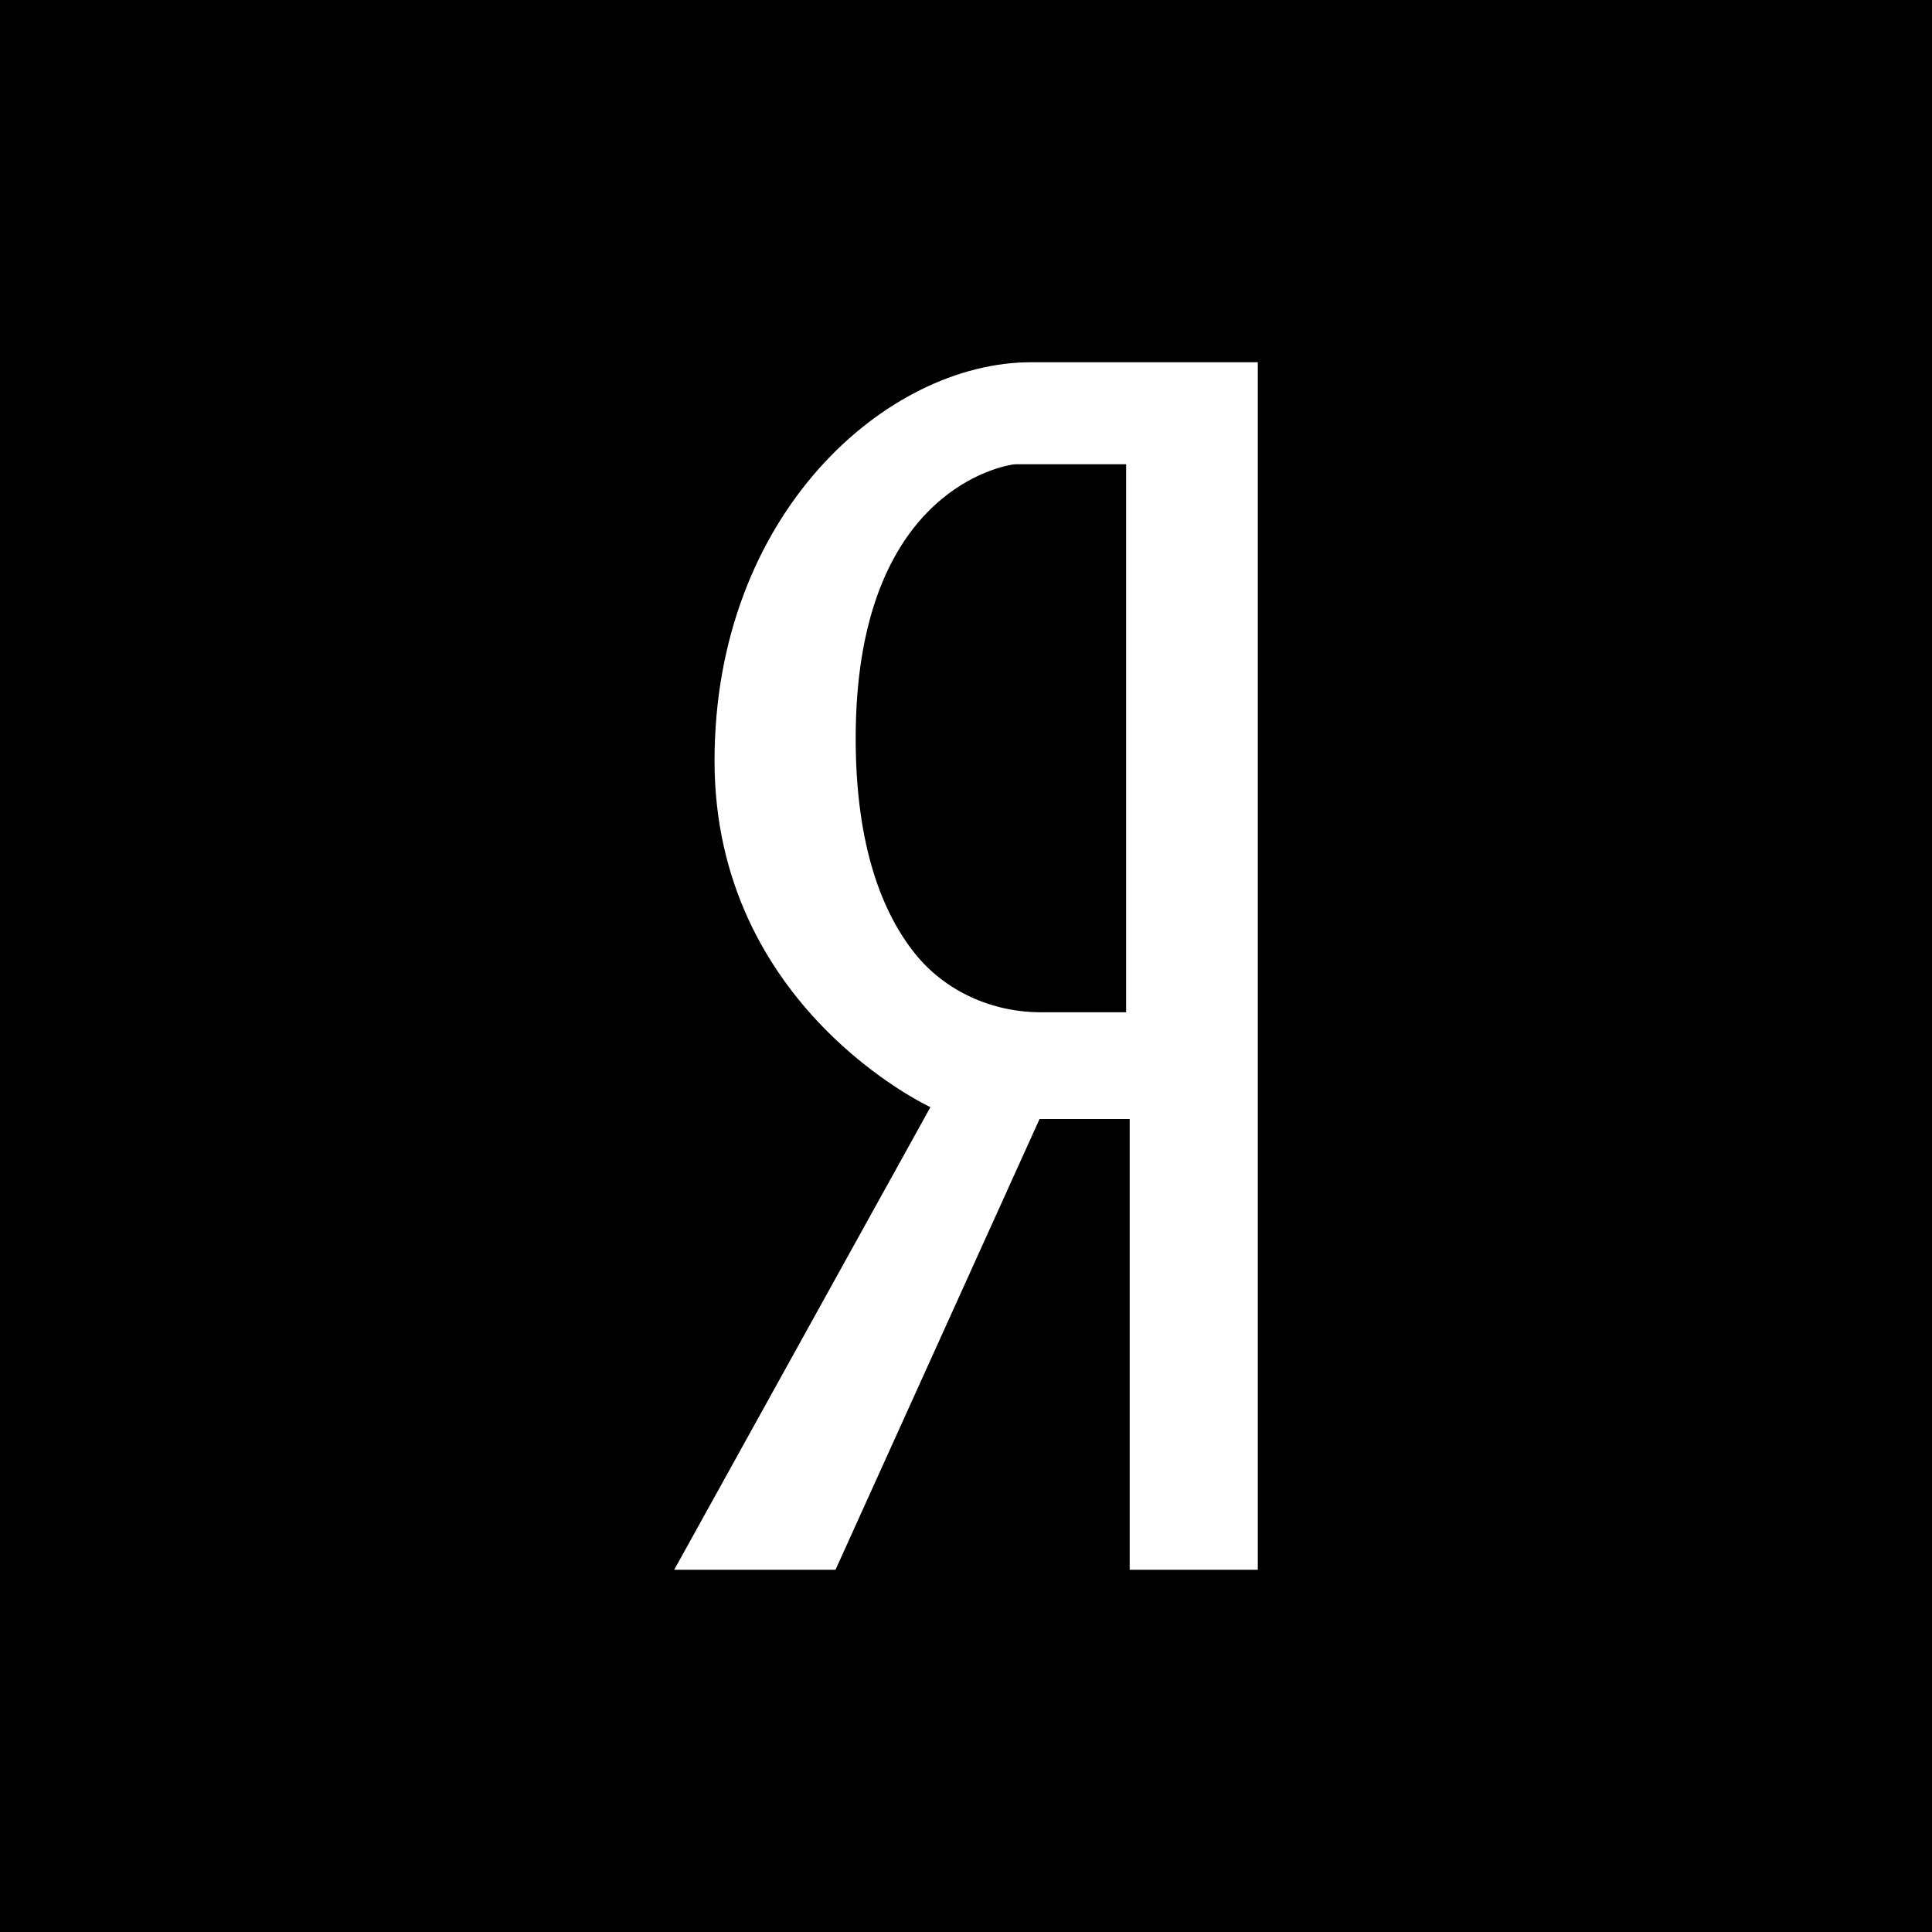 <?xml version="1.0" encoding="iso-8859-1"?>
<!-- Generator: Adobe Illustrator 17.1.0, SVG Export Plug-In . SVG Version: 6.00 Build 0)  -->
<!DOCTYPE svg PUBLIC "-//W3C//DTD SVG 1.1//EN" "http://www.w3.org/Graphics/SVG/1.1/DTD/svg11.dtd">
<svg version="1.1" id="Capa_1" xmlns="http://www.w3.org/2000/svg" xmlns:xlink="http://www.w3.org/1999/xlink" x="0px" y="0px"
	 viewBox="0 0 242.667 242.667" style="enable-background:new 0 0 242.667 242.667;" xml:space="preserve">
<path d="M127.675,58.313h13.771v68.831h-10.713c-6.123,0-12.036-2.632-15.85-7.422c-3.961-4.976-7.406-13.253-7.406-26.993
	c0-30.096,17.301-33.983,19.691-34.376C127.338,58.324,127.504,58.313,127.675,58.313z M242.667,0v242.667H0V0H242.667z
	 M157.984,45.5c0,0-16.907,0-28.493,0c-18.136,0-39.742,19.07-39.742,50.059s27.115,43.504,27.115,43.504l-32.181,58.104h20.262
	l25.626-56.614h11.323v56.614h16.09V45.5z"/>
<g>
</g>
<g>
</g>
<g>
</g>
<g>
</g>
<g>
</g>
<g>
</g>
<g>
</g>
<g>
</g>
<g>
</g>
<g>
</g>
<g>
</g>
<g>
</g>
<g>
</g>
<g>
</g>
<g>
</g>
</svg>
